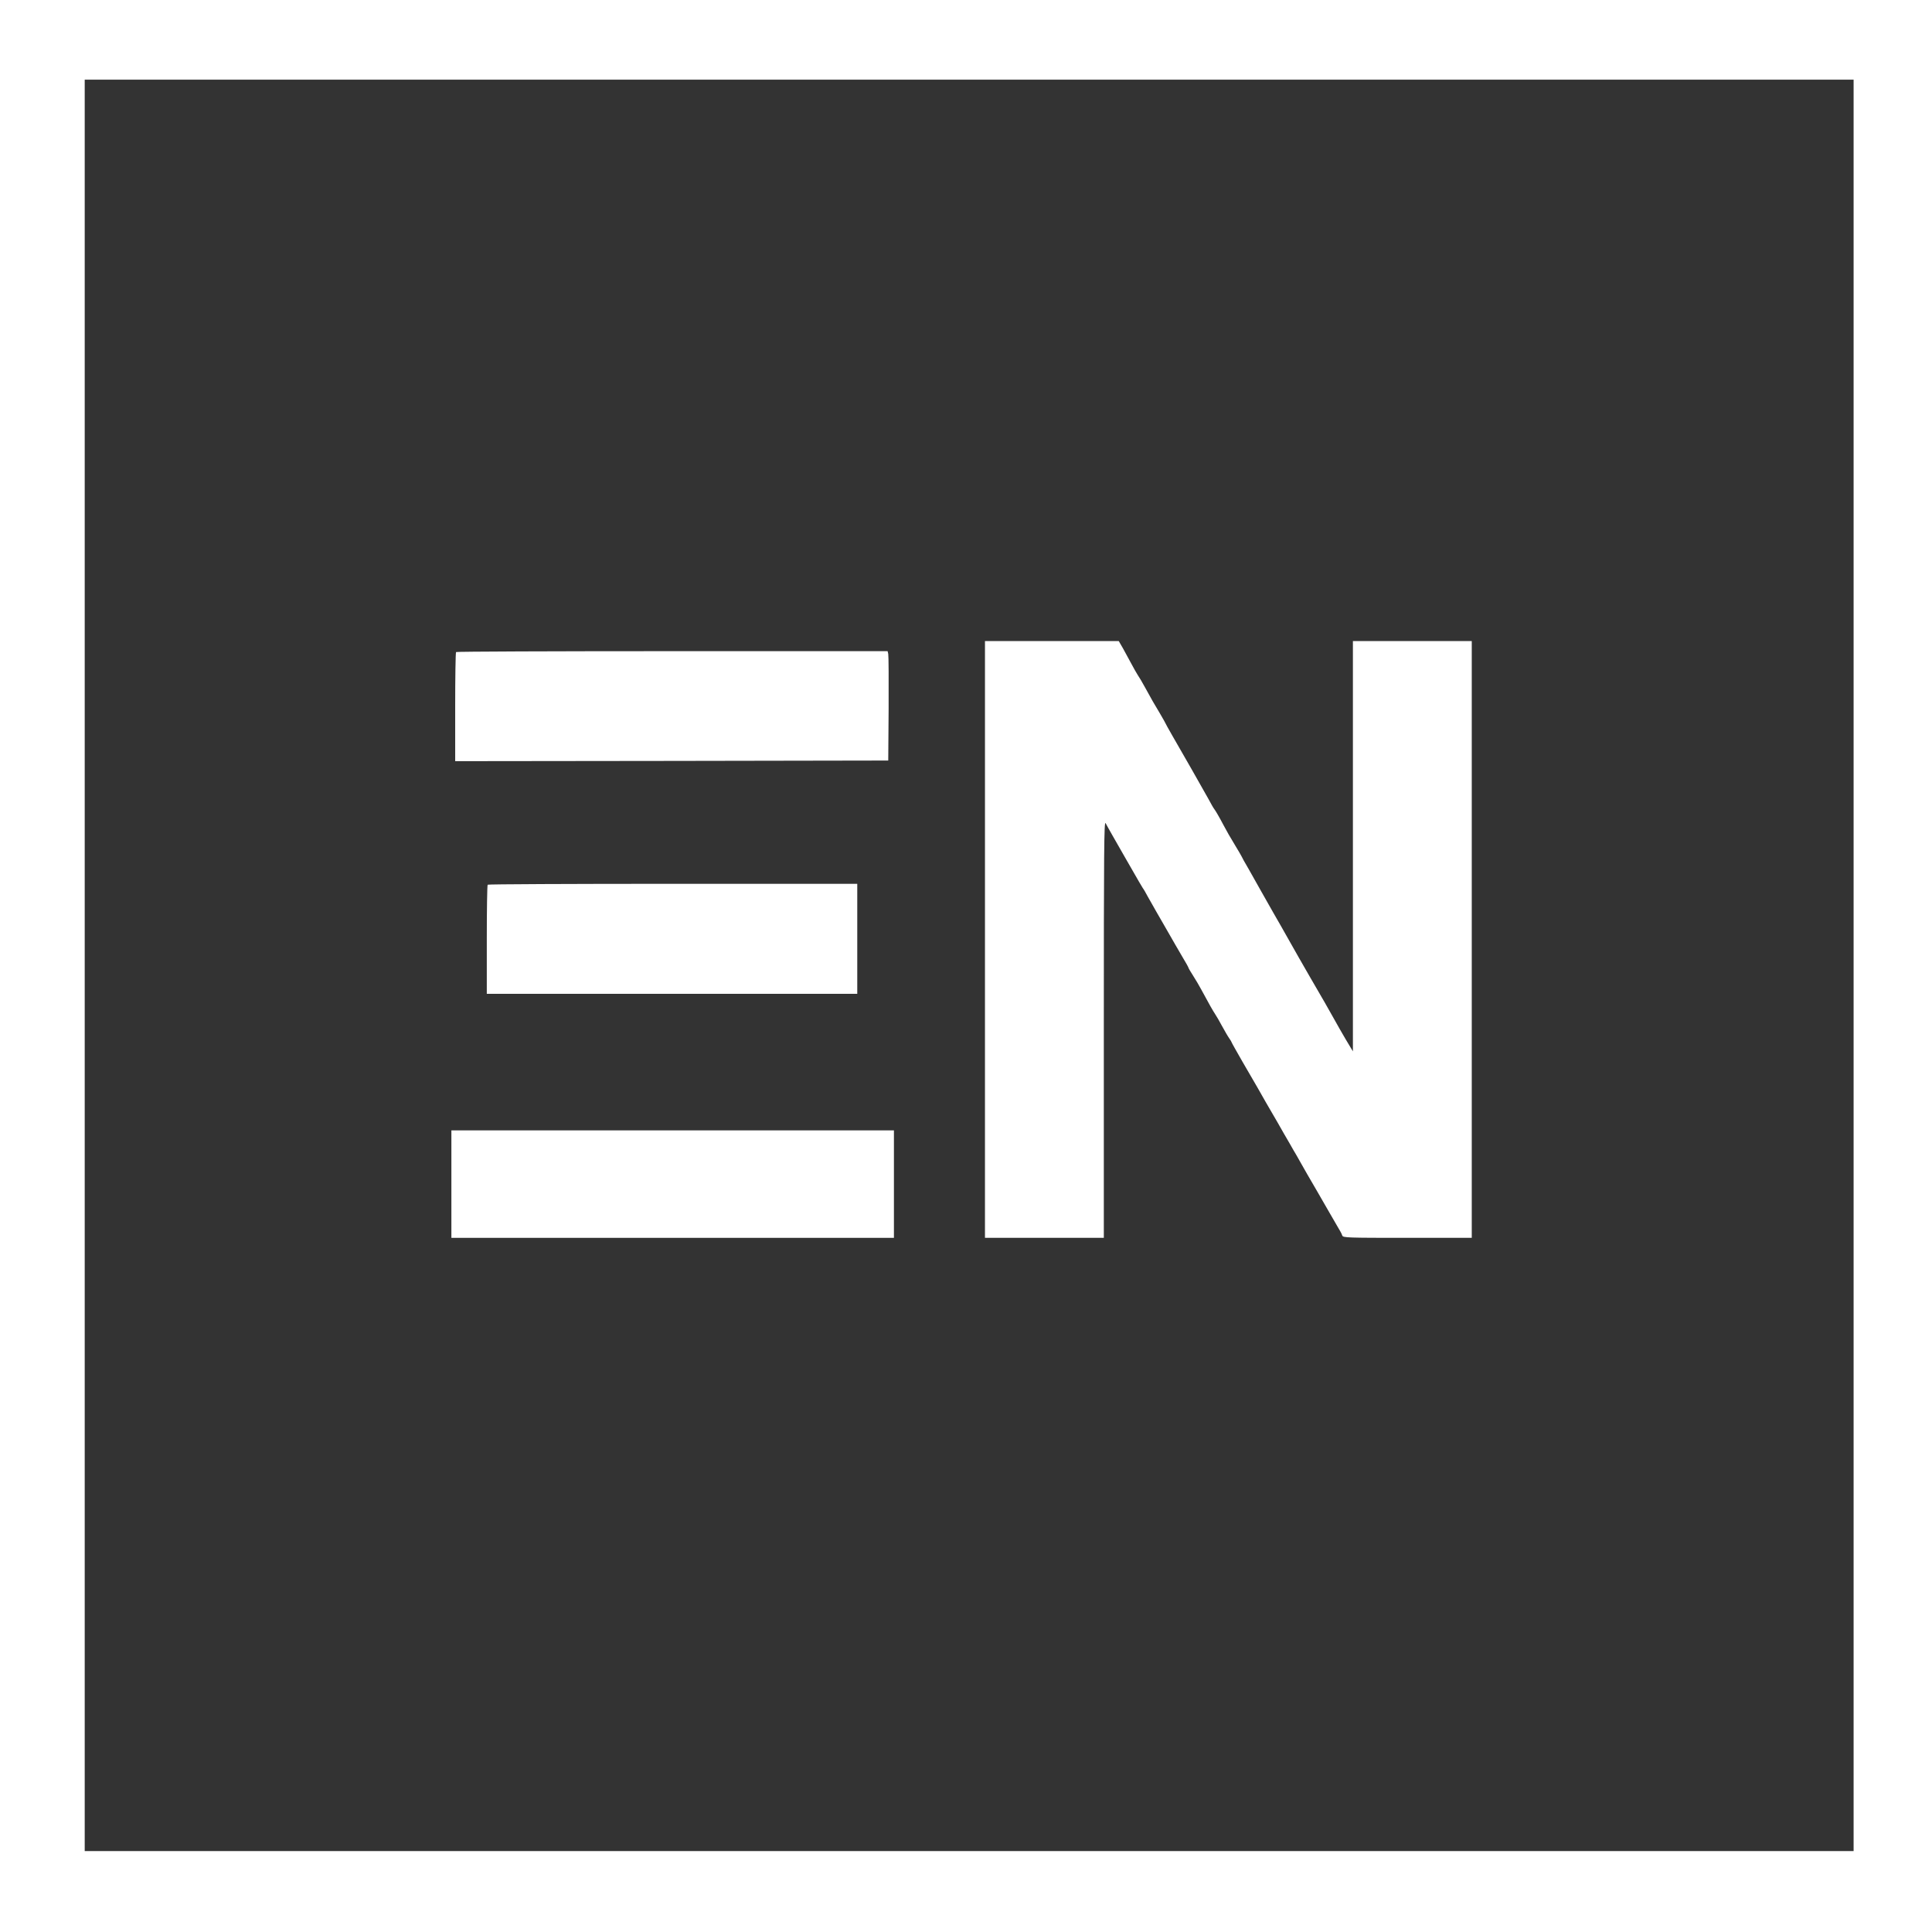 <?xml version="1.0" standalone="no"?>
<!DOCTYPE svg PUBLIC "-//W3C//DTD SVG 20010904//EN"
 "http://www.w3.org/TR/2001/REC-SVG-20010904/DTD/svg10.dtd">
<svg version="1.0" xmlns="http://www.w3.org/2000/svg"
 width="1528pt" height="1528pt" viewBox="0 0 1528 1528"
 preserveAspectRatio="xMidYMid meet">
<rect x="0" y="0" width="1528" height="1528" fill="#333333" stroke="none"/>
<g transform="translate(0,1528) scale(0.1,-0.1)"
fill="#ffffff" stroke="none">
<path d="M0 7640 l0 -7640 7640 0 7640 0 0 7640 0 7640 -7640 0 -7640 0 0
-7640z m14660 5 l0 -7005 -6995 0 -6995 0 0 7005 0 7005 6995 0 6995 0 0
-7005z"/>
<path d="M7790 7850 l0 -2360 470 0 470 0 0 1653 c0 1403 2 1648 14 1627 7
-14 31 -56 53 -95 22 -38 67 -117 100 -175 113 -197 135 -235 142 -245 5 -5
22 -35 38 -65 17 -30 47 -84 68 -120 21 -36 64 -110 95 -165 31 -55 80 -139
108 -187 29 -48 52 -89 52 -93 0 -3 17 -32 37 -63 20 -31 48 -79 63 -107 59
-110 94 -171 110 -195 10 -14 34 -56 55 -95 21 -38 46 -82 57 -97 10 -14 18
-28 18 -30 0 -3 39 -72 86 -154 98 -168 154 -265 185 -321 12 -21 36 -63 54
-93 18 -30 58 -100 89 -155 32 -55 66 -113 75 -130 10 -16 36 -61 57 -99 21
-38 46 -81 54 -95 28 -48 102 -175 177 -306 41 -71 79 -137 84 -145 5 -8 12
-23 15 -32 6 -17 39 -18 515 -18 l509 0 0 2360 0 2360 -470 0 -470 0 0 -1622
0 -1623 -57 95 c-31 52 -68 118 -83 145 -33 60 -122 216 -195 340 -46 79 -131
228 -204 358 -13 23 -50 89 -84 147 -33 58 -79 139 -102 180 -23 41 -67 119
-98 174 -32 54 -57 100 -57 102 0 2 -25 44 -55 94 -31 50 -69 117 -85 148 -38
72 -65 118 -77 134 -6 7 -26 42 -45 78 -20 36 -80 142 -133 235 -141 245 -205
357 -205 360 0 2 -21 39 -46 82 -51 85 -62 104 -119 208 -21 39 -46 81 -56 95
-9 14 -32 54 -51 90 -20 36 -50 91 -67 123 l-33 57 -529 0 -529 0 0 -2360z"/>
<path d="M3607 10123 c-4 -3 -7 -199 -7 -435 l0 -428 1713 2 1712 3 3 410 c1
226 0 420 -3 433 l-5 22 -1704 0 c-936 0 -1706 -3 -1709 -7z"/>
<path d="M3857 8283 c-4 -3 -7 -199 -7 -435 l0 -428 1465 0 1465 0 0 435 0
435 -1458 0 c-802 0 -1462 -3 -1465 -7z"/>
<path d="M3570 5915 l0 -425 1750 0 1750 0 0 425 0 425 -1750 0 -1750 0 0
-425z"/>
</g>
</svg>
